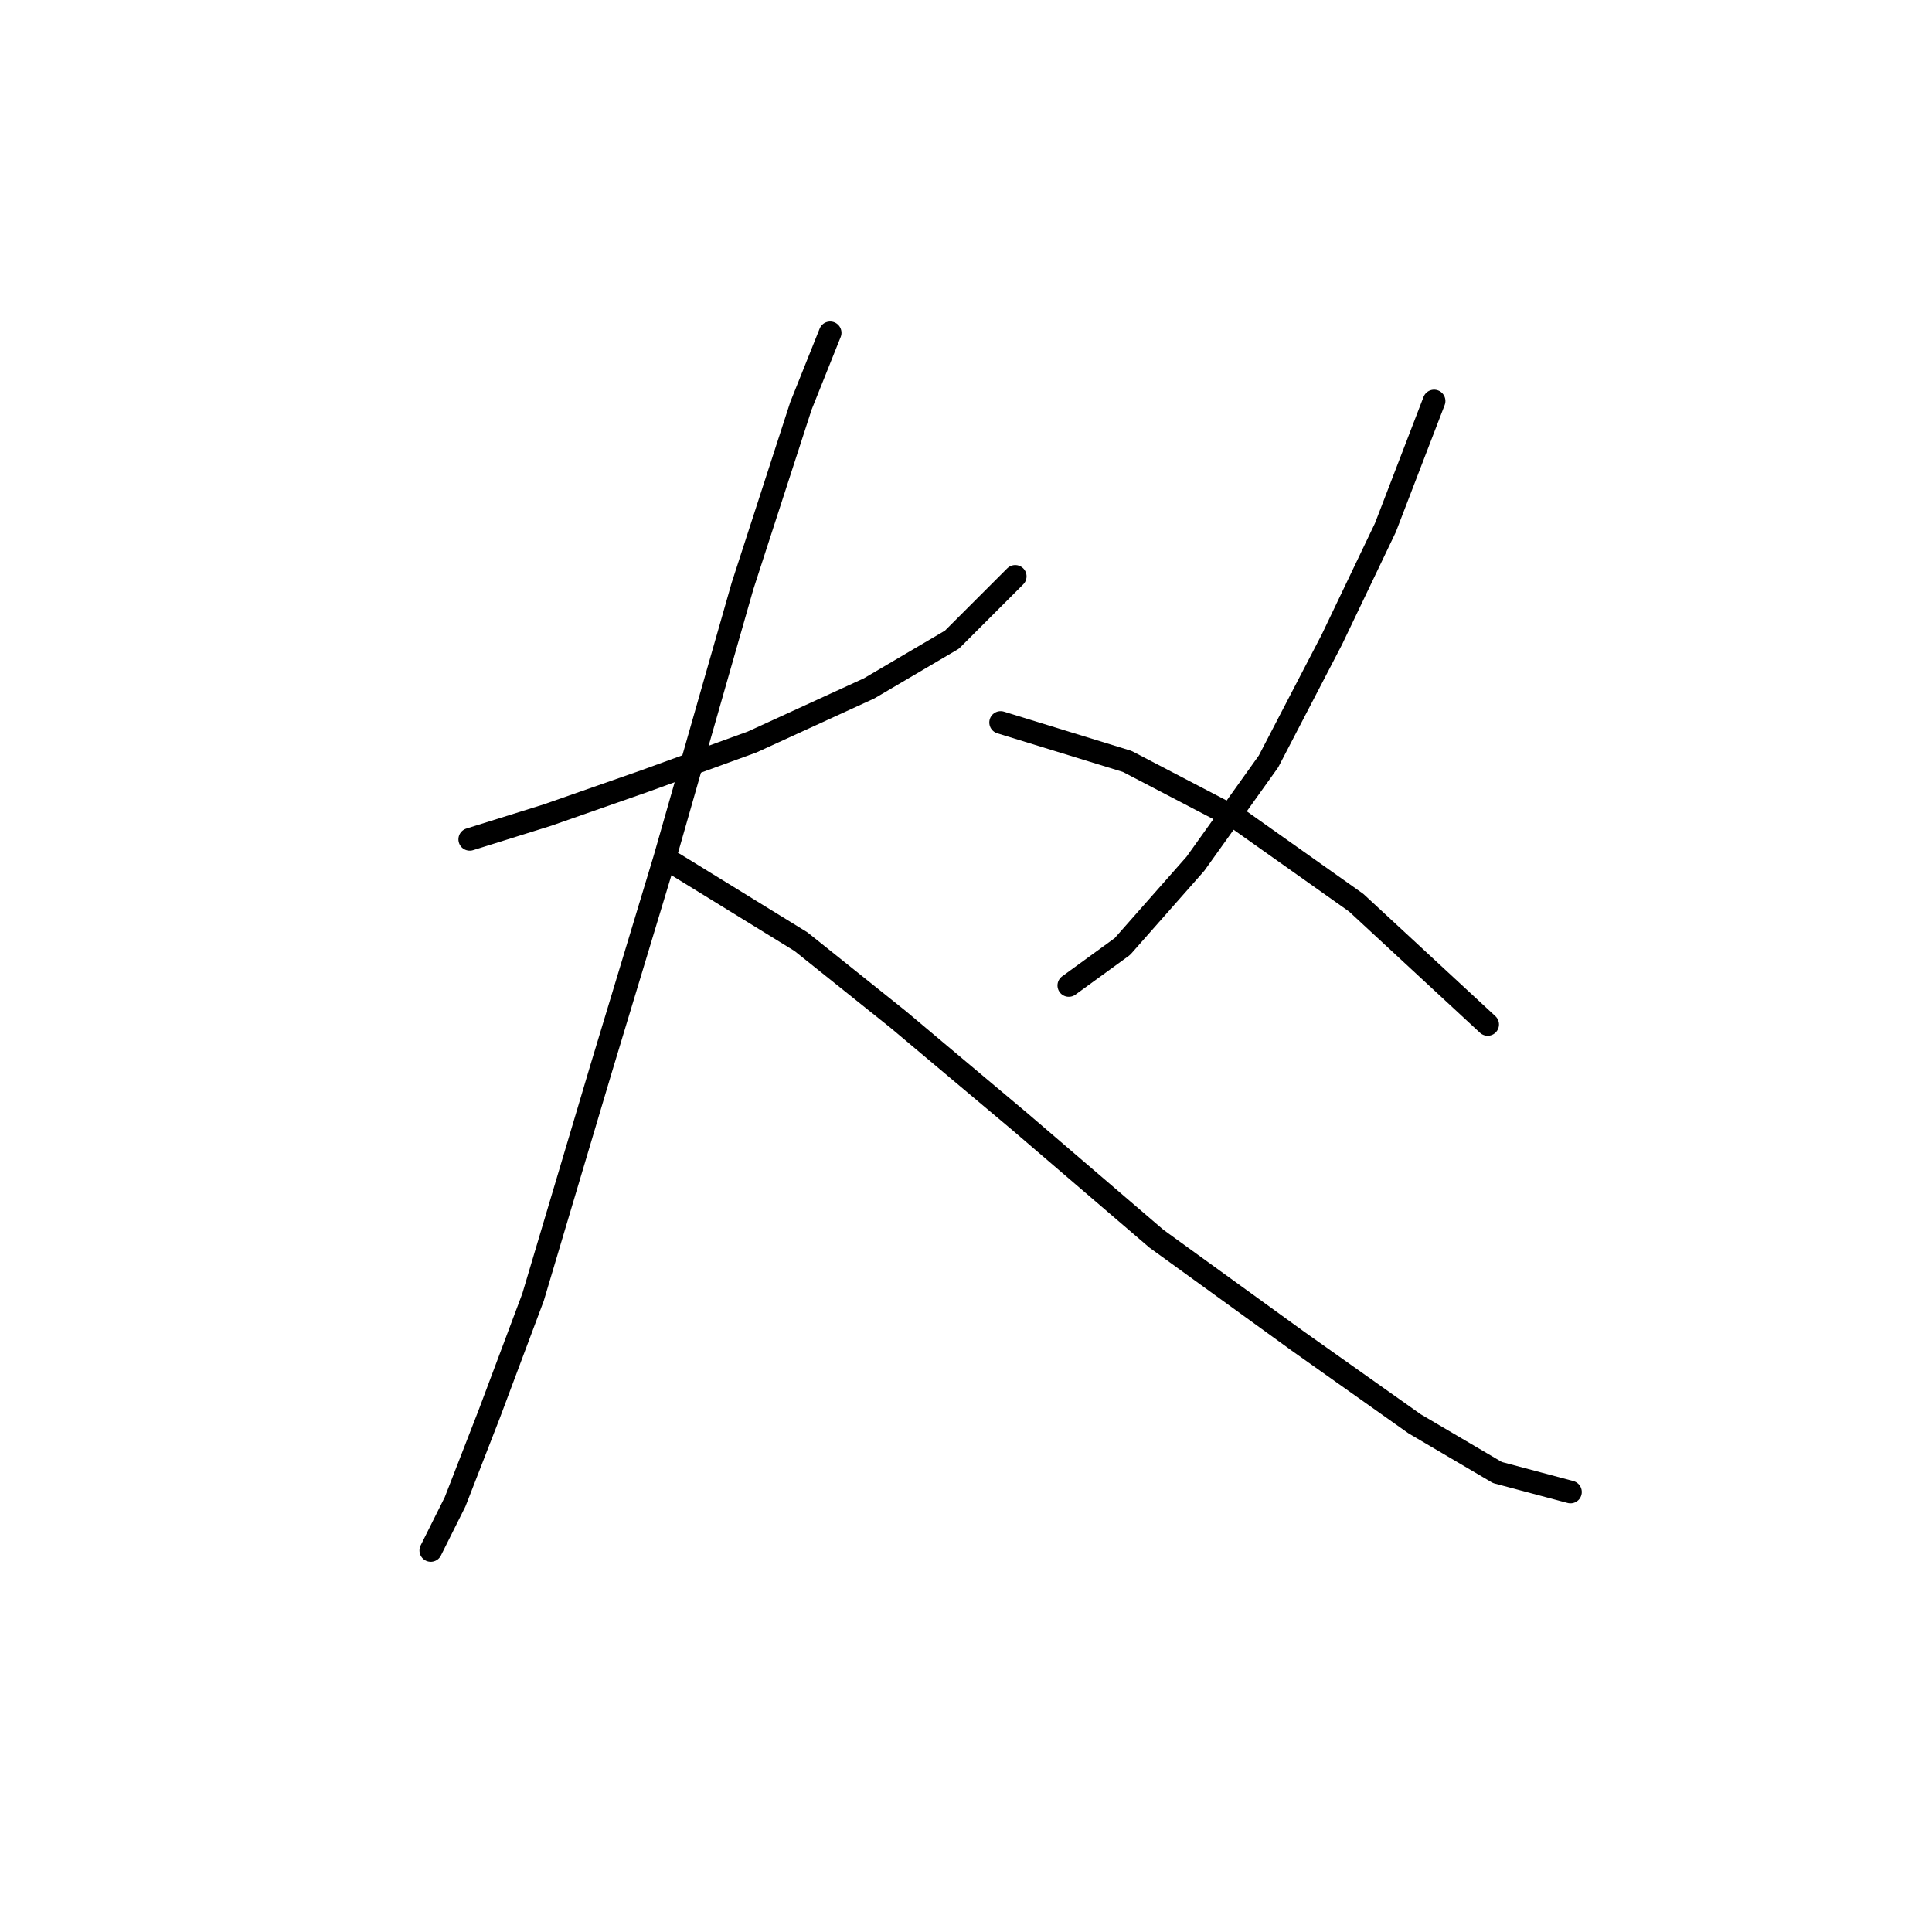 <?xml version="1.0" standalone="no"?>
    <svg width="256" height="256" xmlns="http://www.w3.org/2000/svg" version="1.1">
    <polyline stroke="black" stroke-width="3" stroke-linecap="round" fill="transparent" stroke-linejoin="round" points="62.242 111.22 72.568 107.993 85.476 103.476 99.674 98.313 115.163 91.214 126.134 84.76 134.523 76.37 134.523 76.37 " />
        <polyline stroke="black" stroke-width="3" stroke-linecap="round" fill="transparent" stroke-linejoin="round" points="110 44.102 106.127 53.782 98.383 77.661 88.057 113.802 79.667 141.552 70.632 171.884 64.824 187.373 60.306 198.99 57.08 205.444 57.08 205.444 57.08 205.444 " />
        <polyline stroke="black" stroke-width="3" stroke-linecap="round" fill="transparent" stroke-linejoin="round" points="89.348 114.447 106.127 124.773 119.035 135.099 135.169 148.651 153.239 164.14 171.955 177.693 187.443 188.664 198.415 195.118 208.095 197.699 208.095 197.699 " />
        <polyline stroke="black" stroke-width="3" stroke-linecap="round" fill="transparent" stroke-linejoin="round" points="190.025 53.137 183.571 69.917 176.472 84.76 168.083 100.894 158.402 114.447 148.722 125.418 141.622 130.581 141.622 130.581 " />
        <polyline stroke="black" stroke-width="3" stroke-linecap="round" fill="transparent" stroke-linejoin="round" points="132.587 95.731 149.367 100.894 164.21 108.639 179.699 119.61 197.124 135.744 197.124 135.744 " />
        </svg>